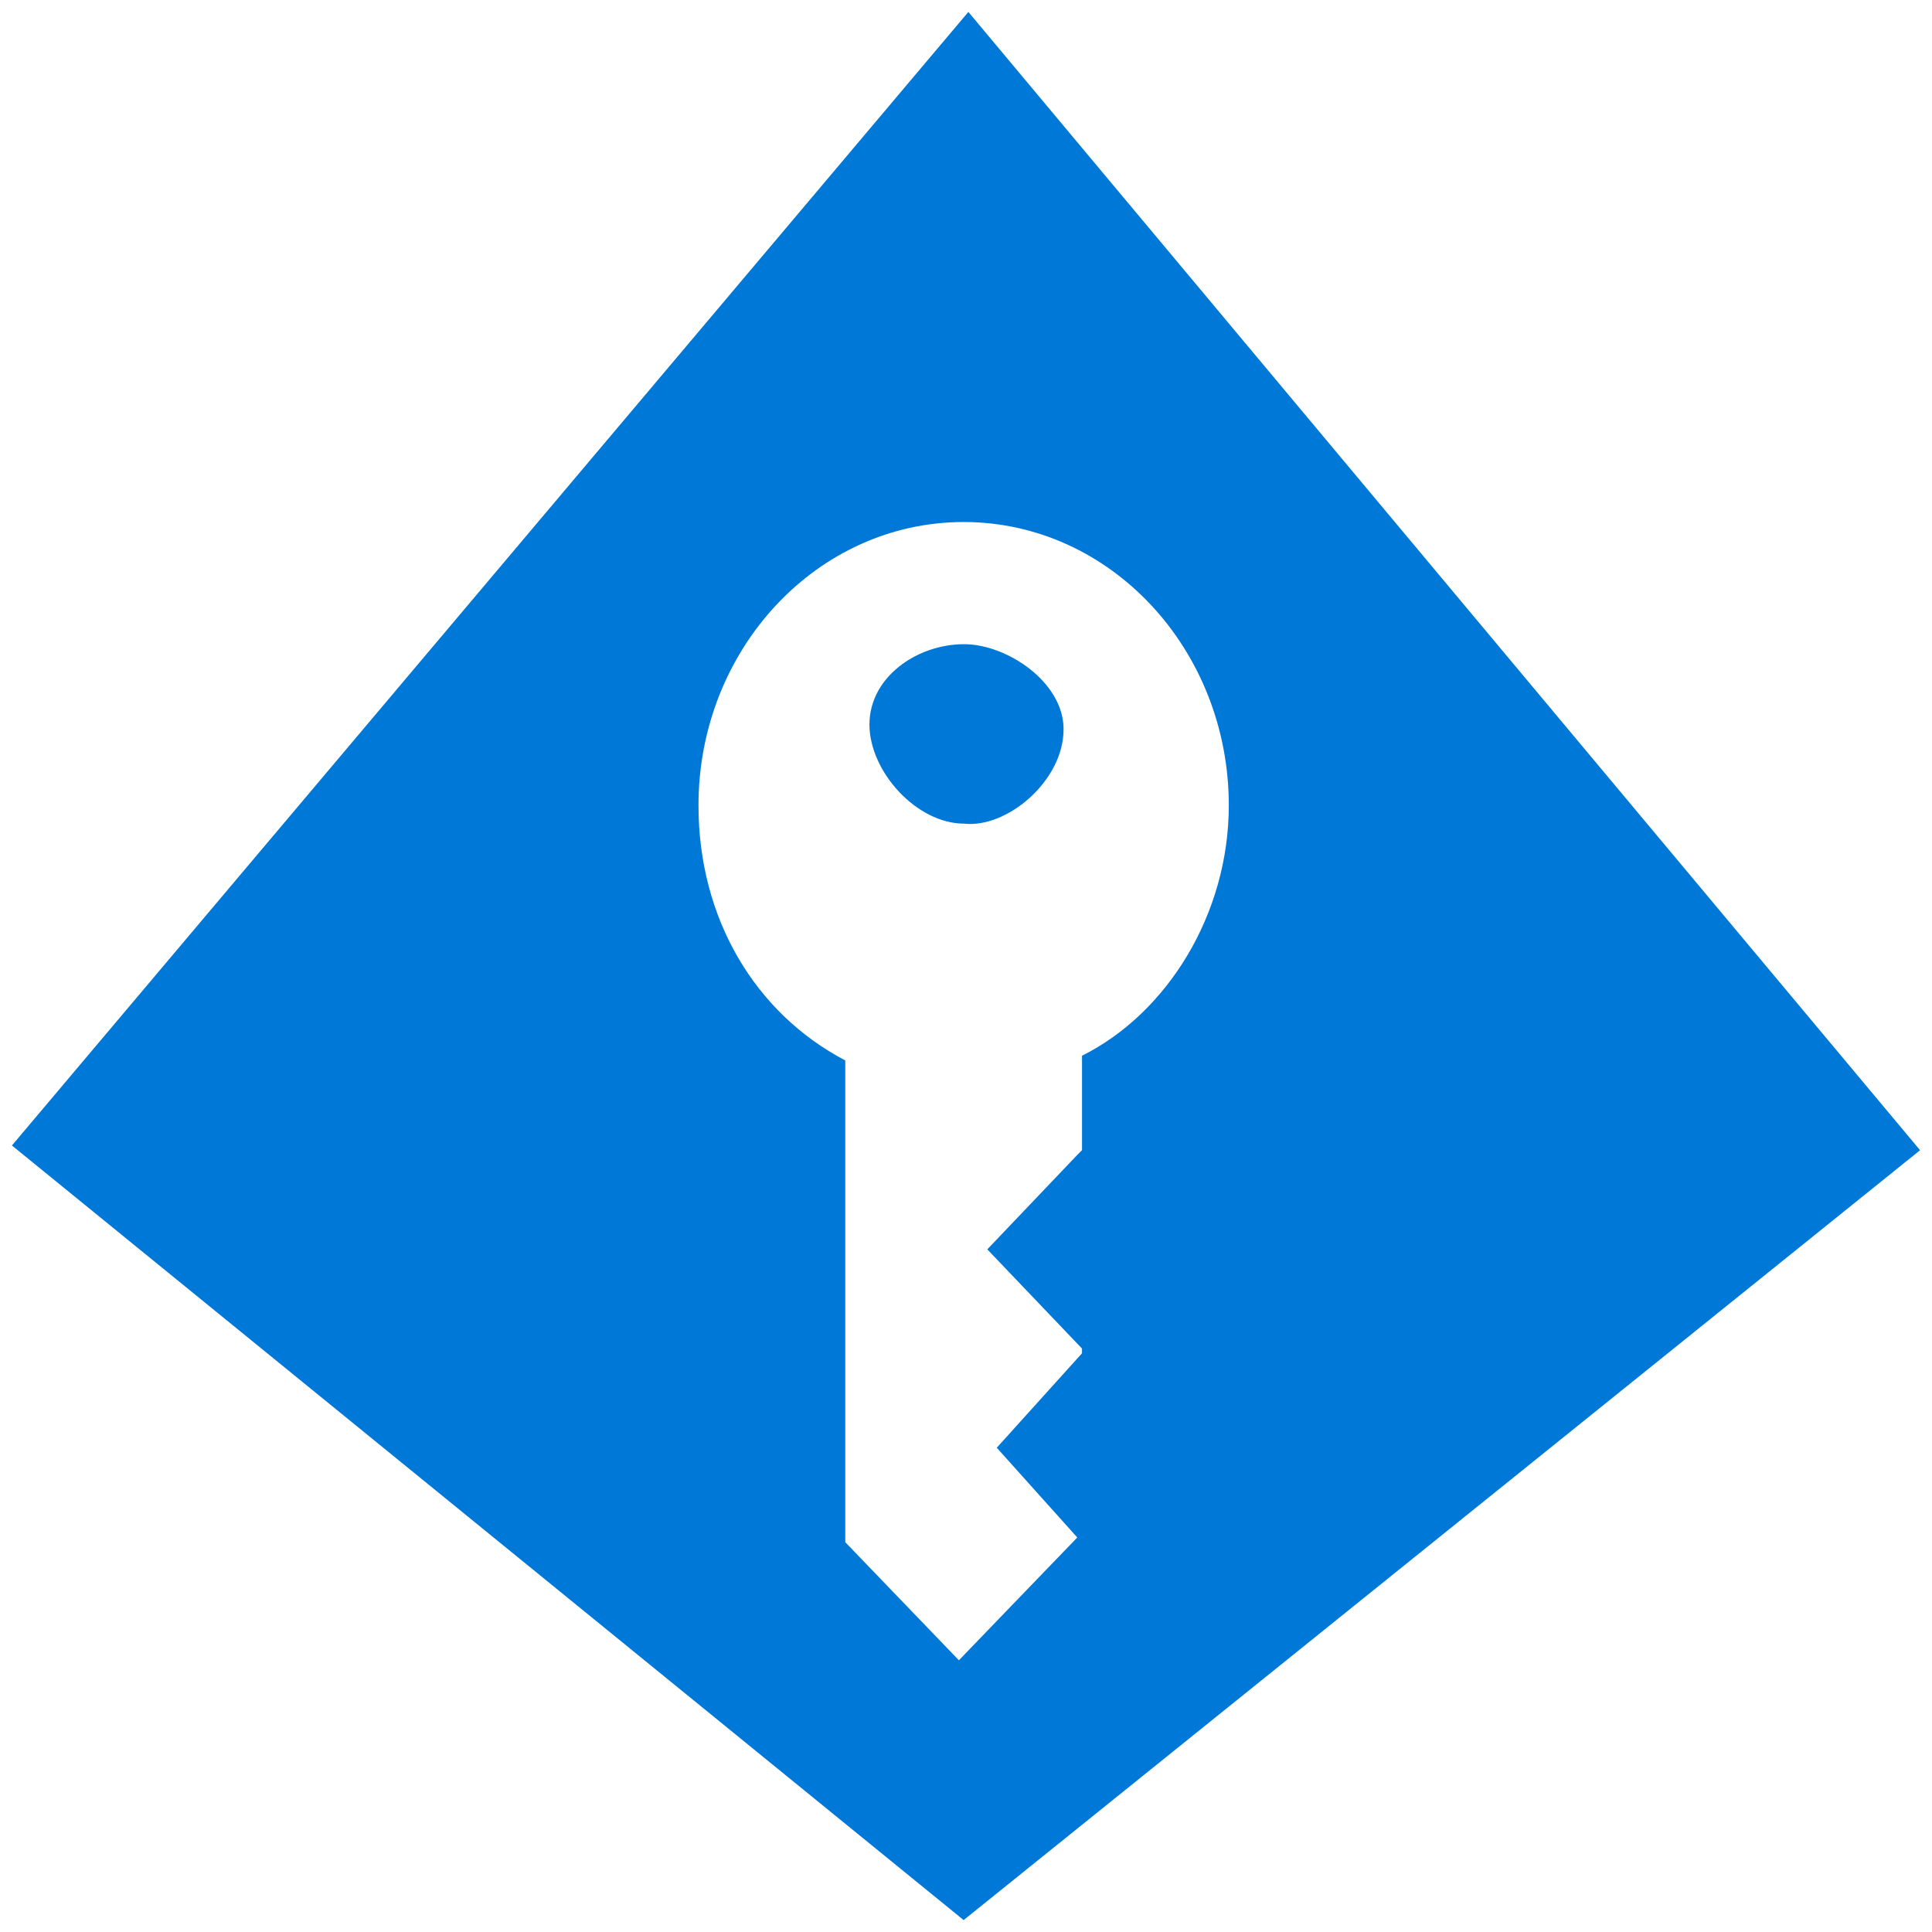<svg xmlns="http://www.w3.org/2000/svg" xmlns:xlink="http://www.w3.org/1999/xlink" viewBox="0 0 81 81" fill="#fff" fill-rule="evenodd" stroke="#000" stroke-linecap="round" stroke-linejoin="round"><use xlink:href="#A" x=".5" y=".5"/><symbol id="A" overflow="visible"><path d="M80 47.723L40.099 0 0 47.525 39.901 80 80 47.723zM34.938 64.158V43.96c-3.772-1.98-6.154-5.94-6.154-10.693 0-6.535 4.963-11.881 11.117-11.881s11.117 5.347 11.117 11.881c0 4.554-2.581 8.713-6.154 10.495v3.96l-.199.198-3.772 3.96 3.97 4.159v.198l-3.573 3.96 3.375 3.763-4.963 5.148-4.764-4.951zm9.153-34.086c0-1.98-2.382-3.564-4.169-3.564-1.985 0-3.97 1.386-3.97 3.366s1.985 4.158 3.97 4.158c1.787.198 4.169-1.782 4.169-3.96z" fill="#0078d7" stroke="none"/></symbol></svg>
